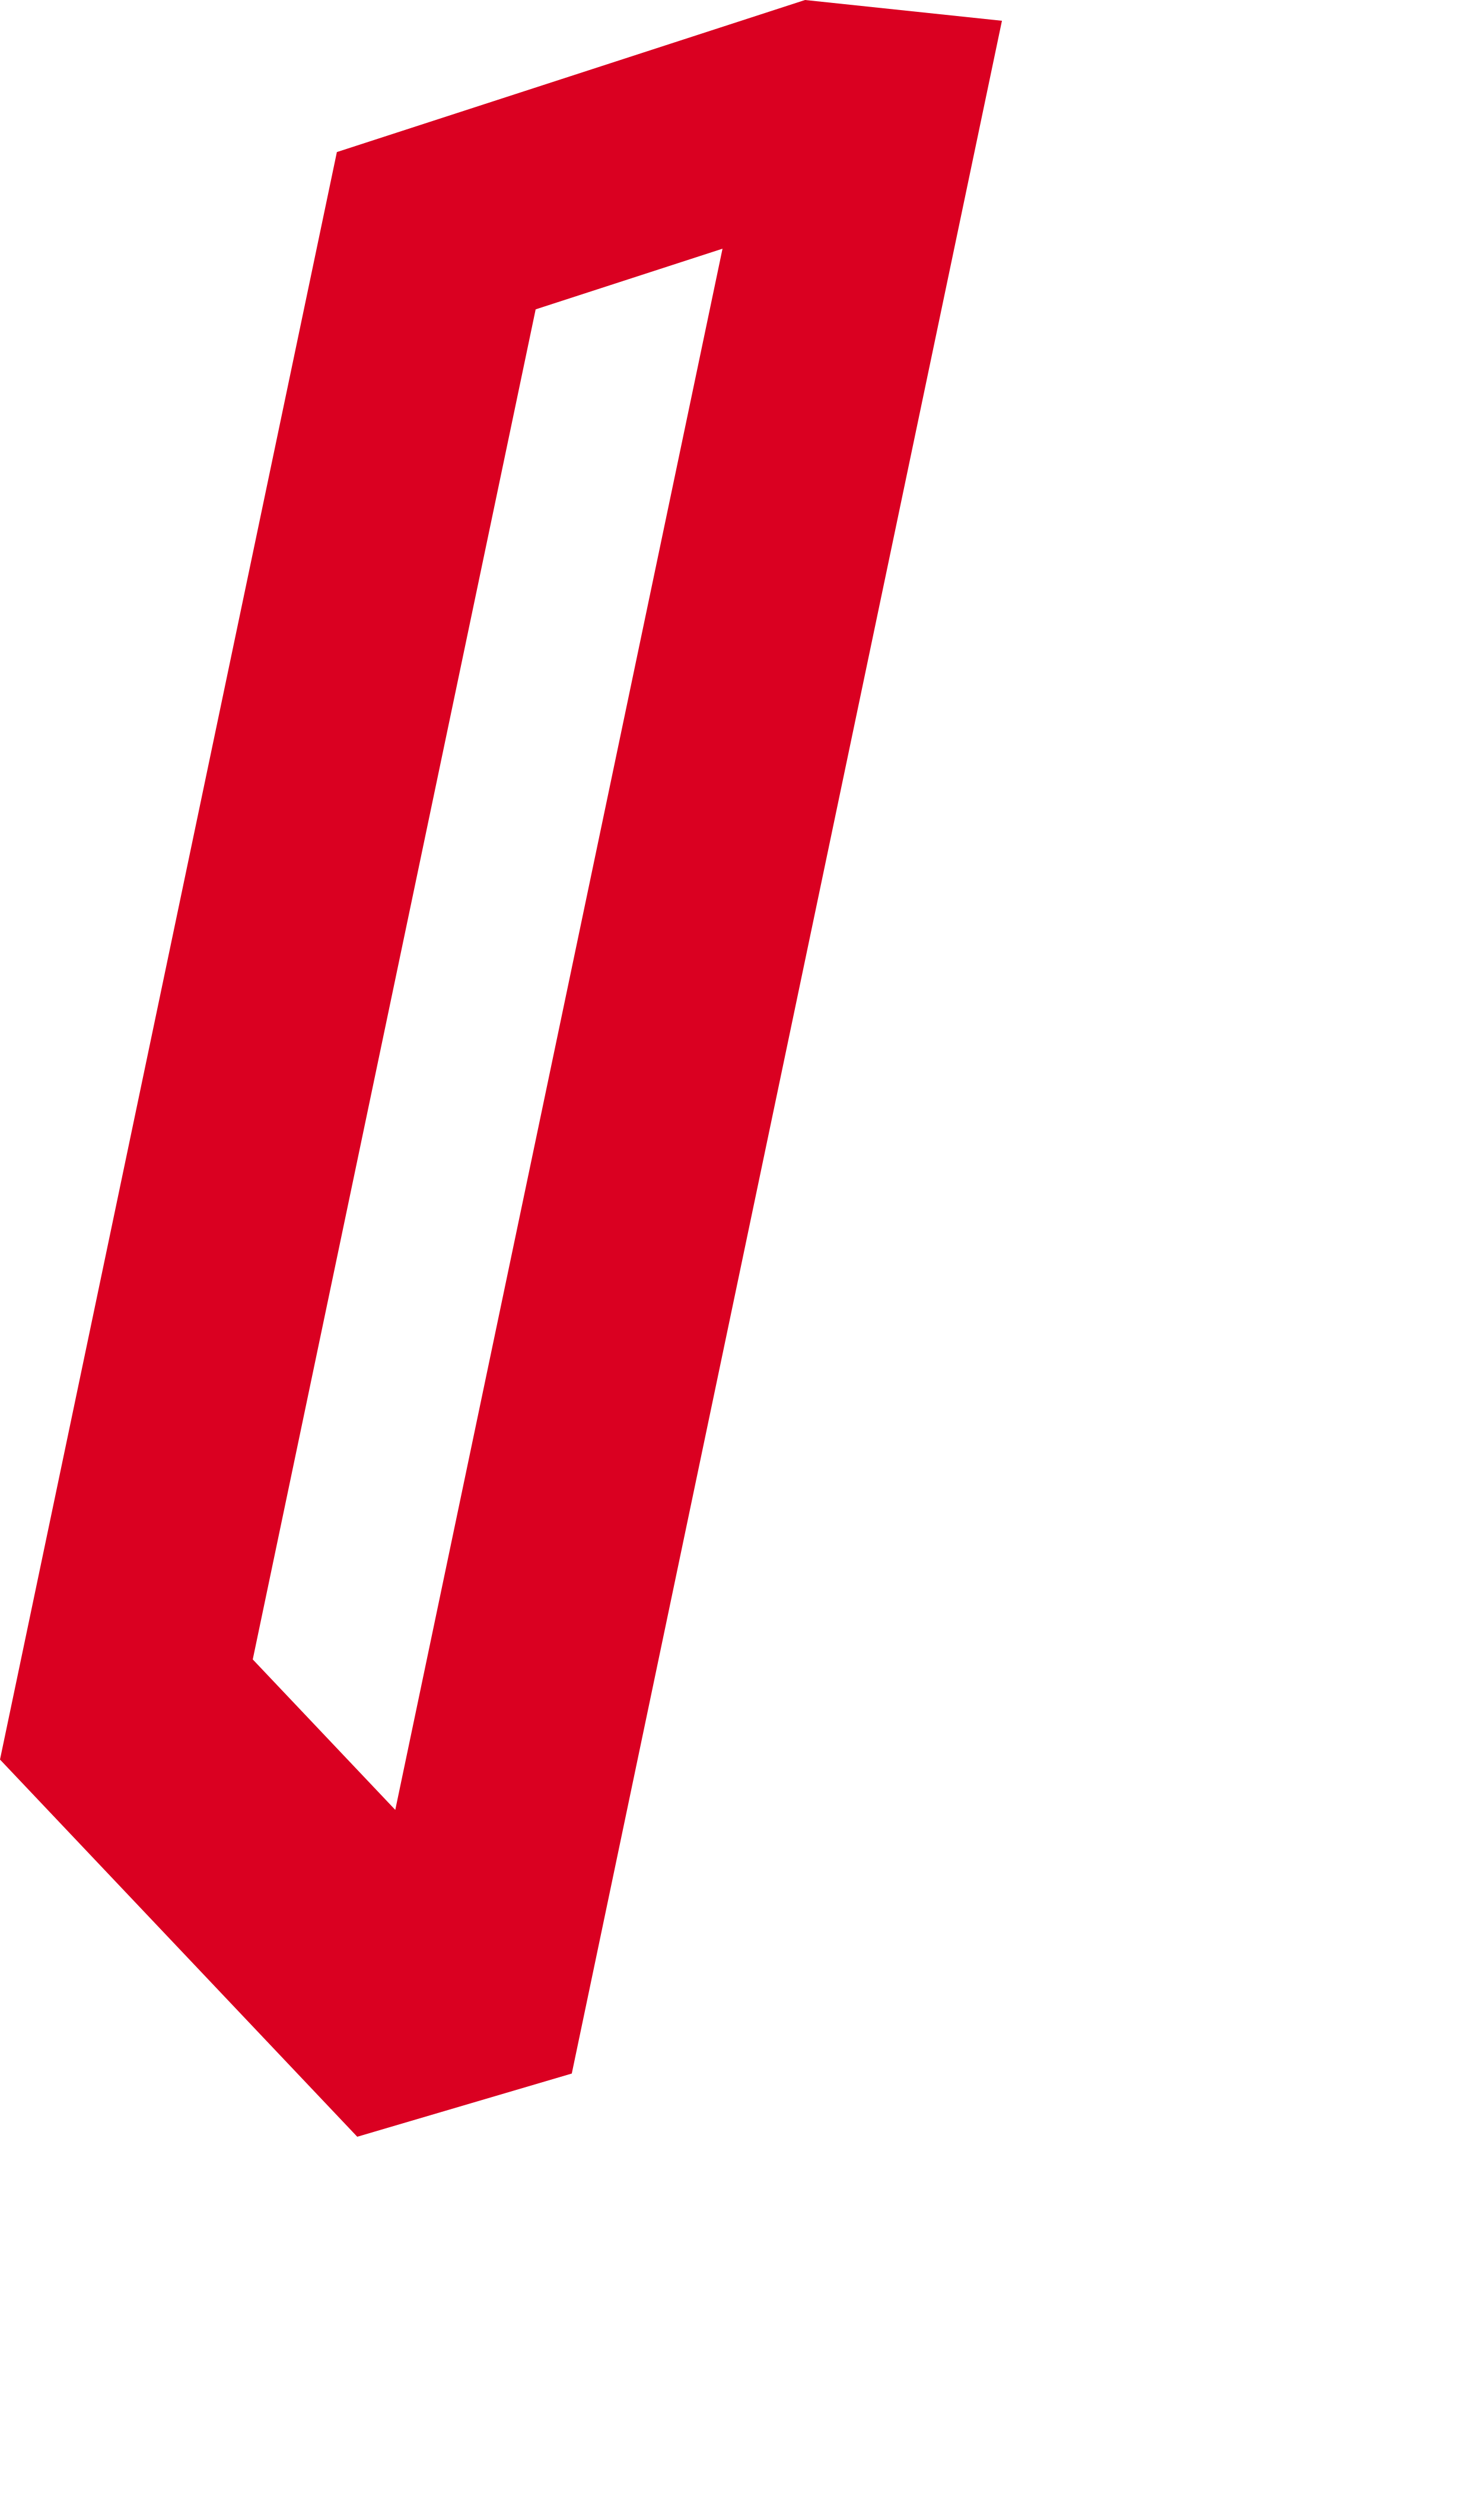 <svg xmlns="http://www.w3.org/2000/svg" xmlns:xlink="http://www.w3.org/1999/xlink" width="50" height="84.24" viewBox="0 0 50 84.24">
  <path xmlns="http://www.w3.org/2000/svg" id="Path_45" data-name="Path 45" d="M11.358,5.124,0,59.29,12.045,72l7.233-2.13L33.781.7,27.142,0Zm1.969,55.862-4.805-5.07L18.06,10.424l6.3-2.044Z" fill="#da0021"/>
</svg>
